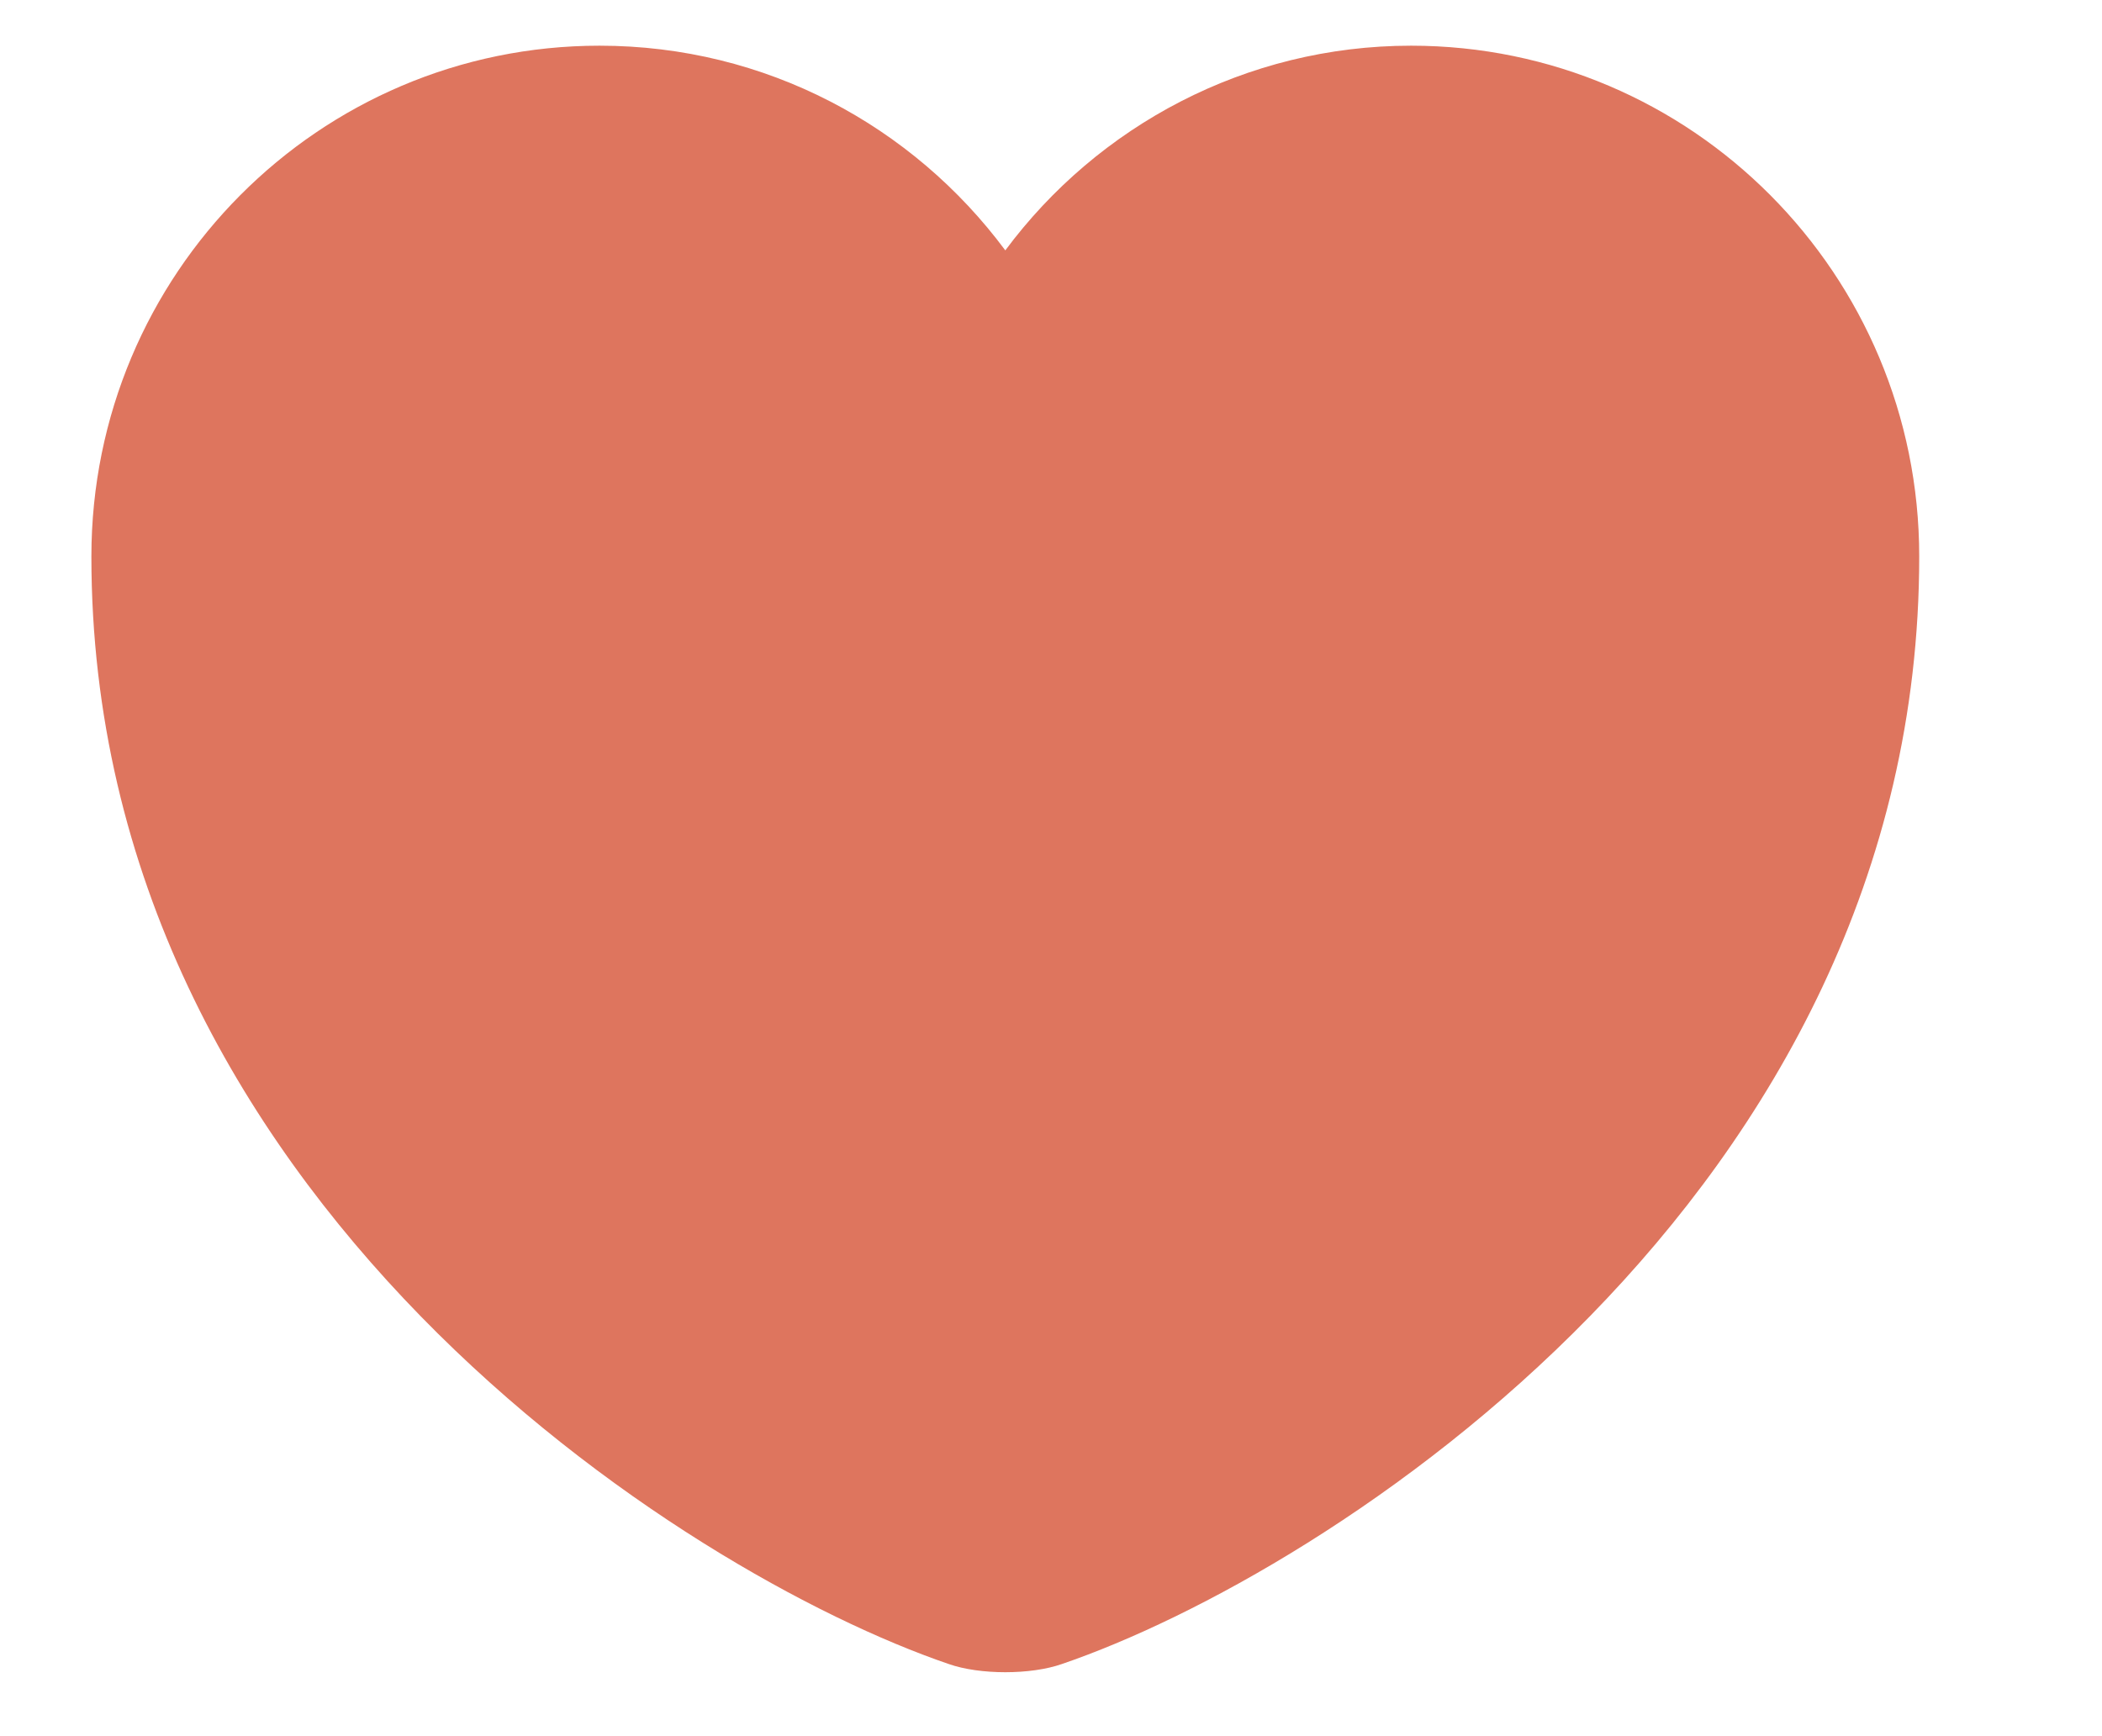 <svg width="23" height="19" viewBox="0 0 23 19" fill="none" xmlns="http://www.w3.org/2000/svg">
<path d="M11.62 18.21C11.28 18.33 10.72 18.33 10.38 18.21C7.48 17.22 1 13.09 1 6.09C1 3 3.49 0.5 6.56 0.5C8.38 0.5 9.99 1.38 11 2.74C12.01 1.38 13.63 0.5 15.44 0.5C18.51 0.5 21 3 21 6.09C21 13.09 14.52 17.22 11.62 18.21Z" fill="#DE755E"/>
</svg>
